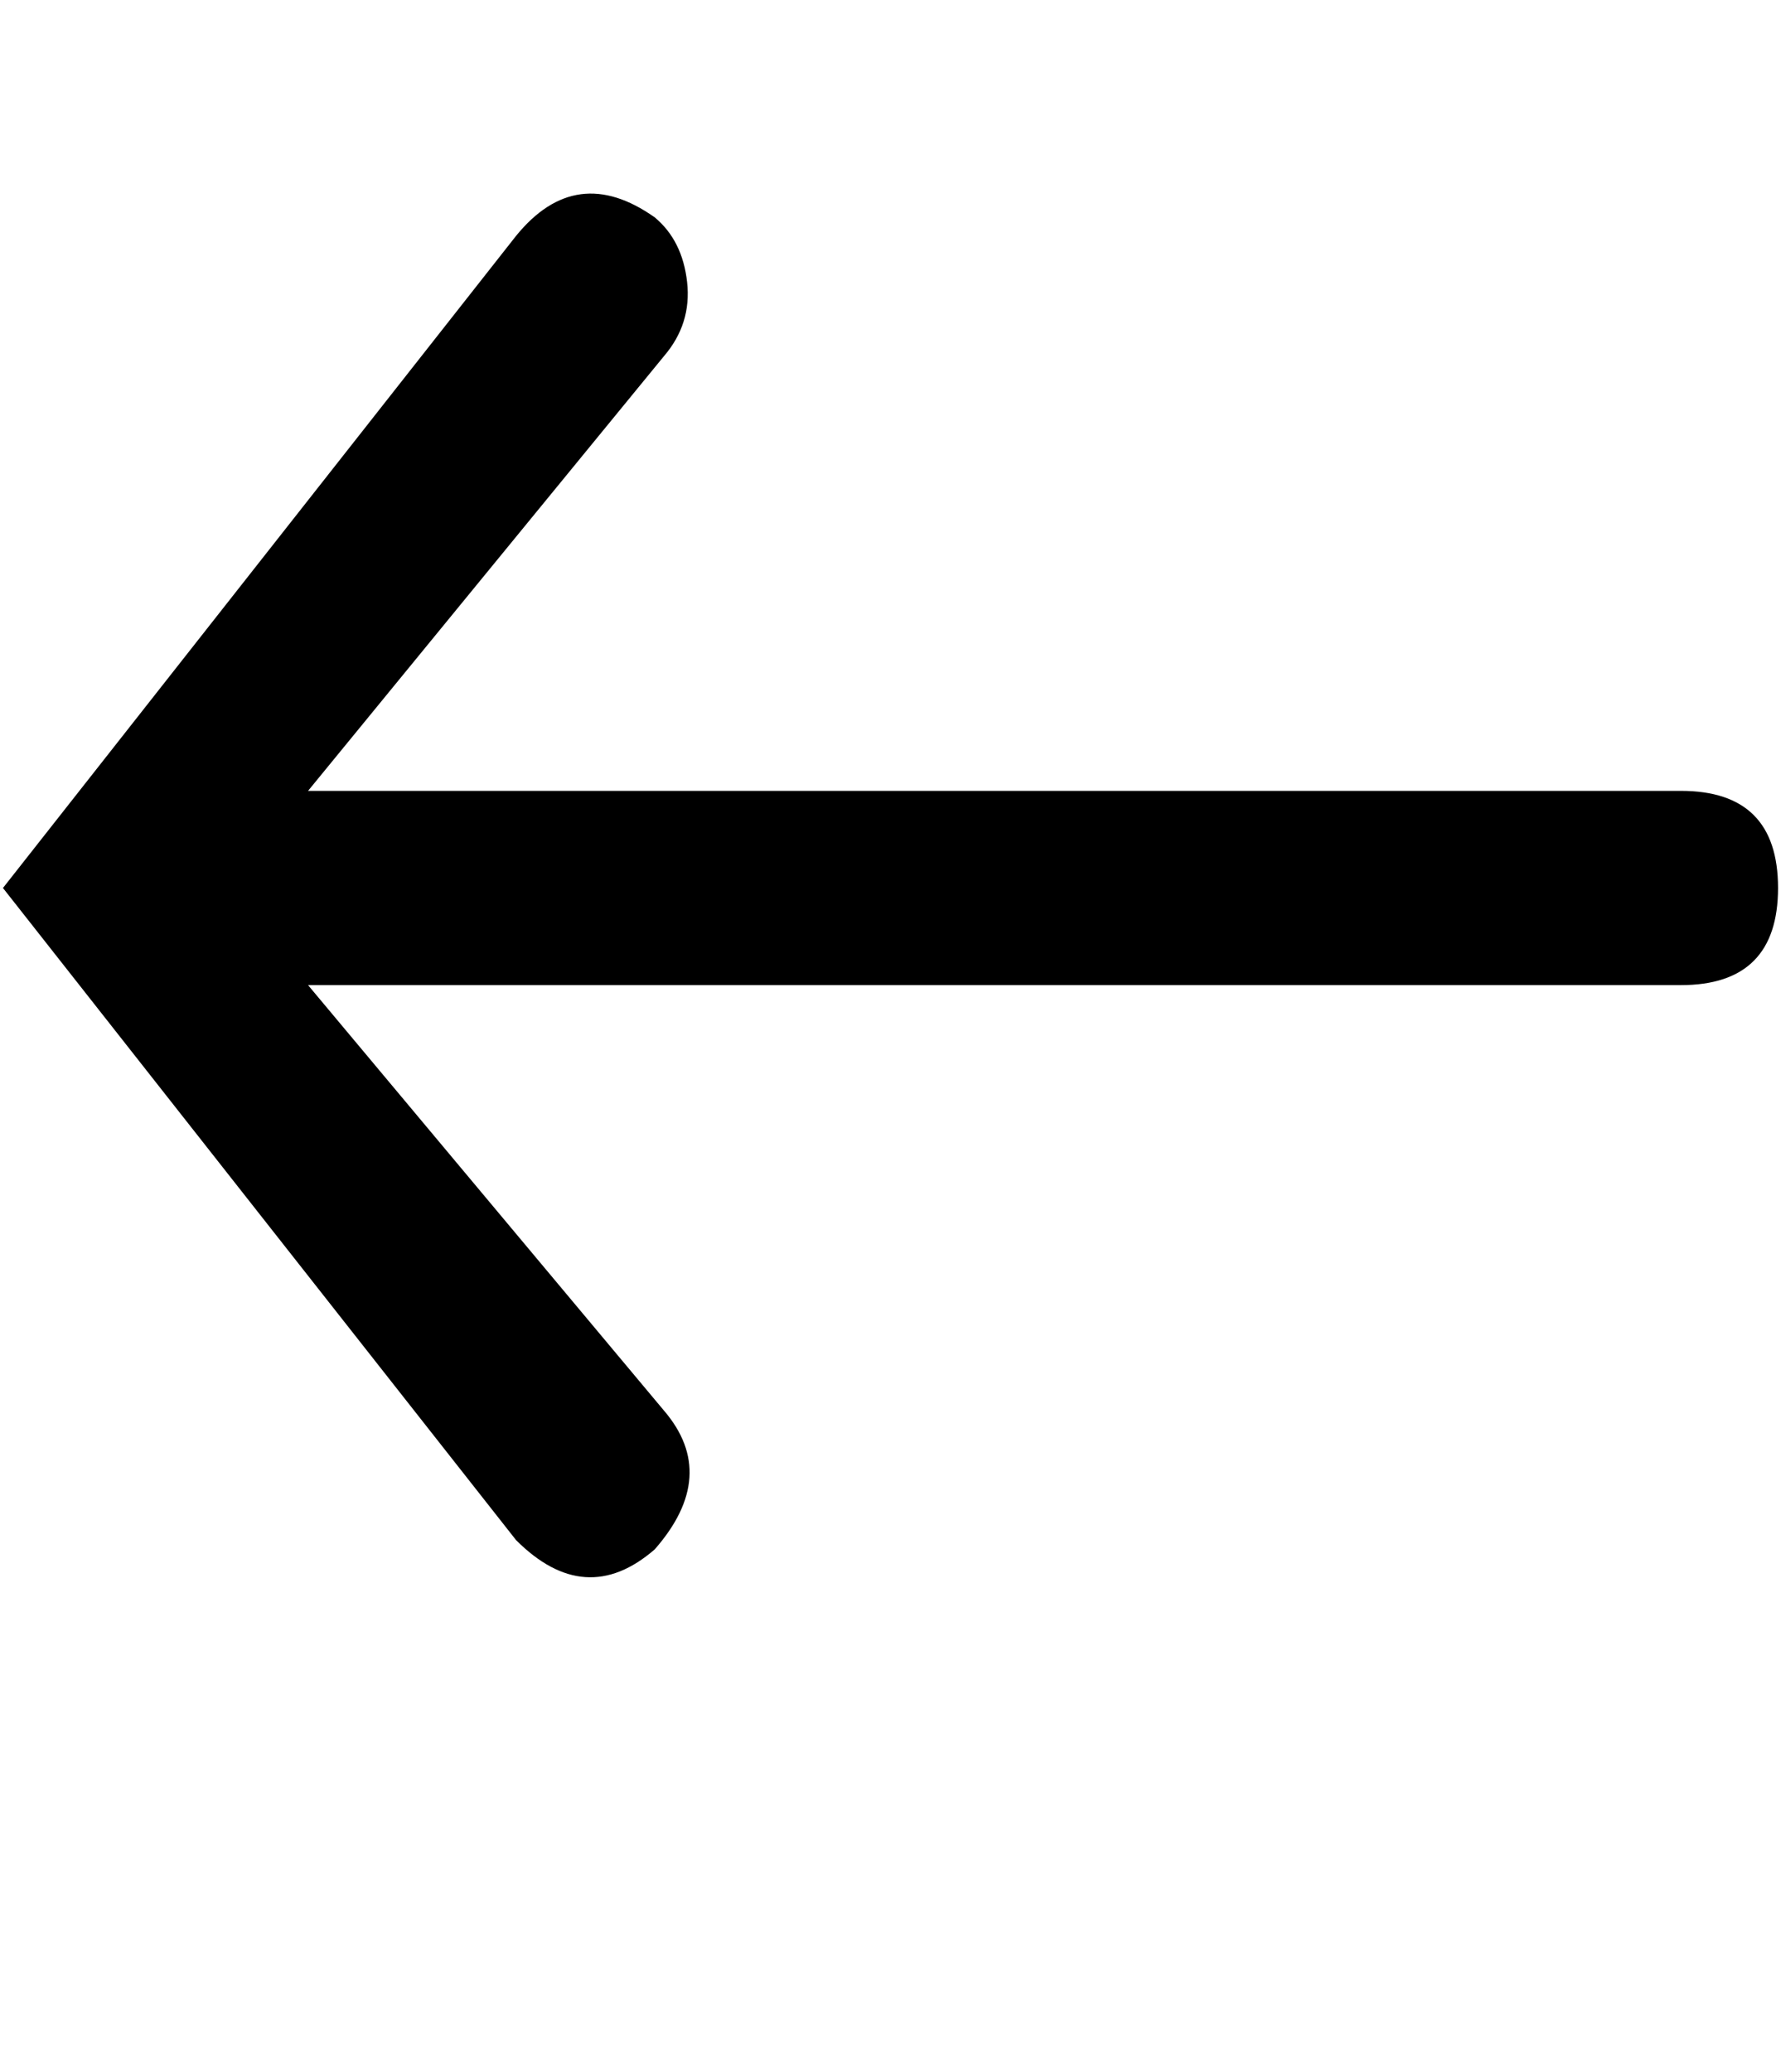 <svg xmlns="http://www.w3.org/2000/svg" xmlns:xlink="http://www.w3.org/1999/xlink" aria-hidden="true" role="img" class="iconify iconify--ps" width="0.86em" height="1em" preserveAspectRatio="xMidYMid meet" viewBox="0 0 384 448" data-icon="ps:arrow-left"><path fill="currentColor" d="m0 192l111 141q15 15 30 2q14-16 2-30l-77-92h297q21 0 21-21t-21-21H66l77-94q6-7 5-16t-7-14q-17-12-30 4z"></path></svg>